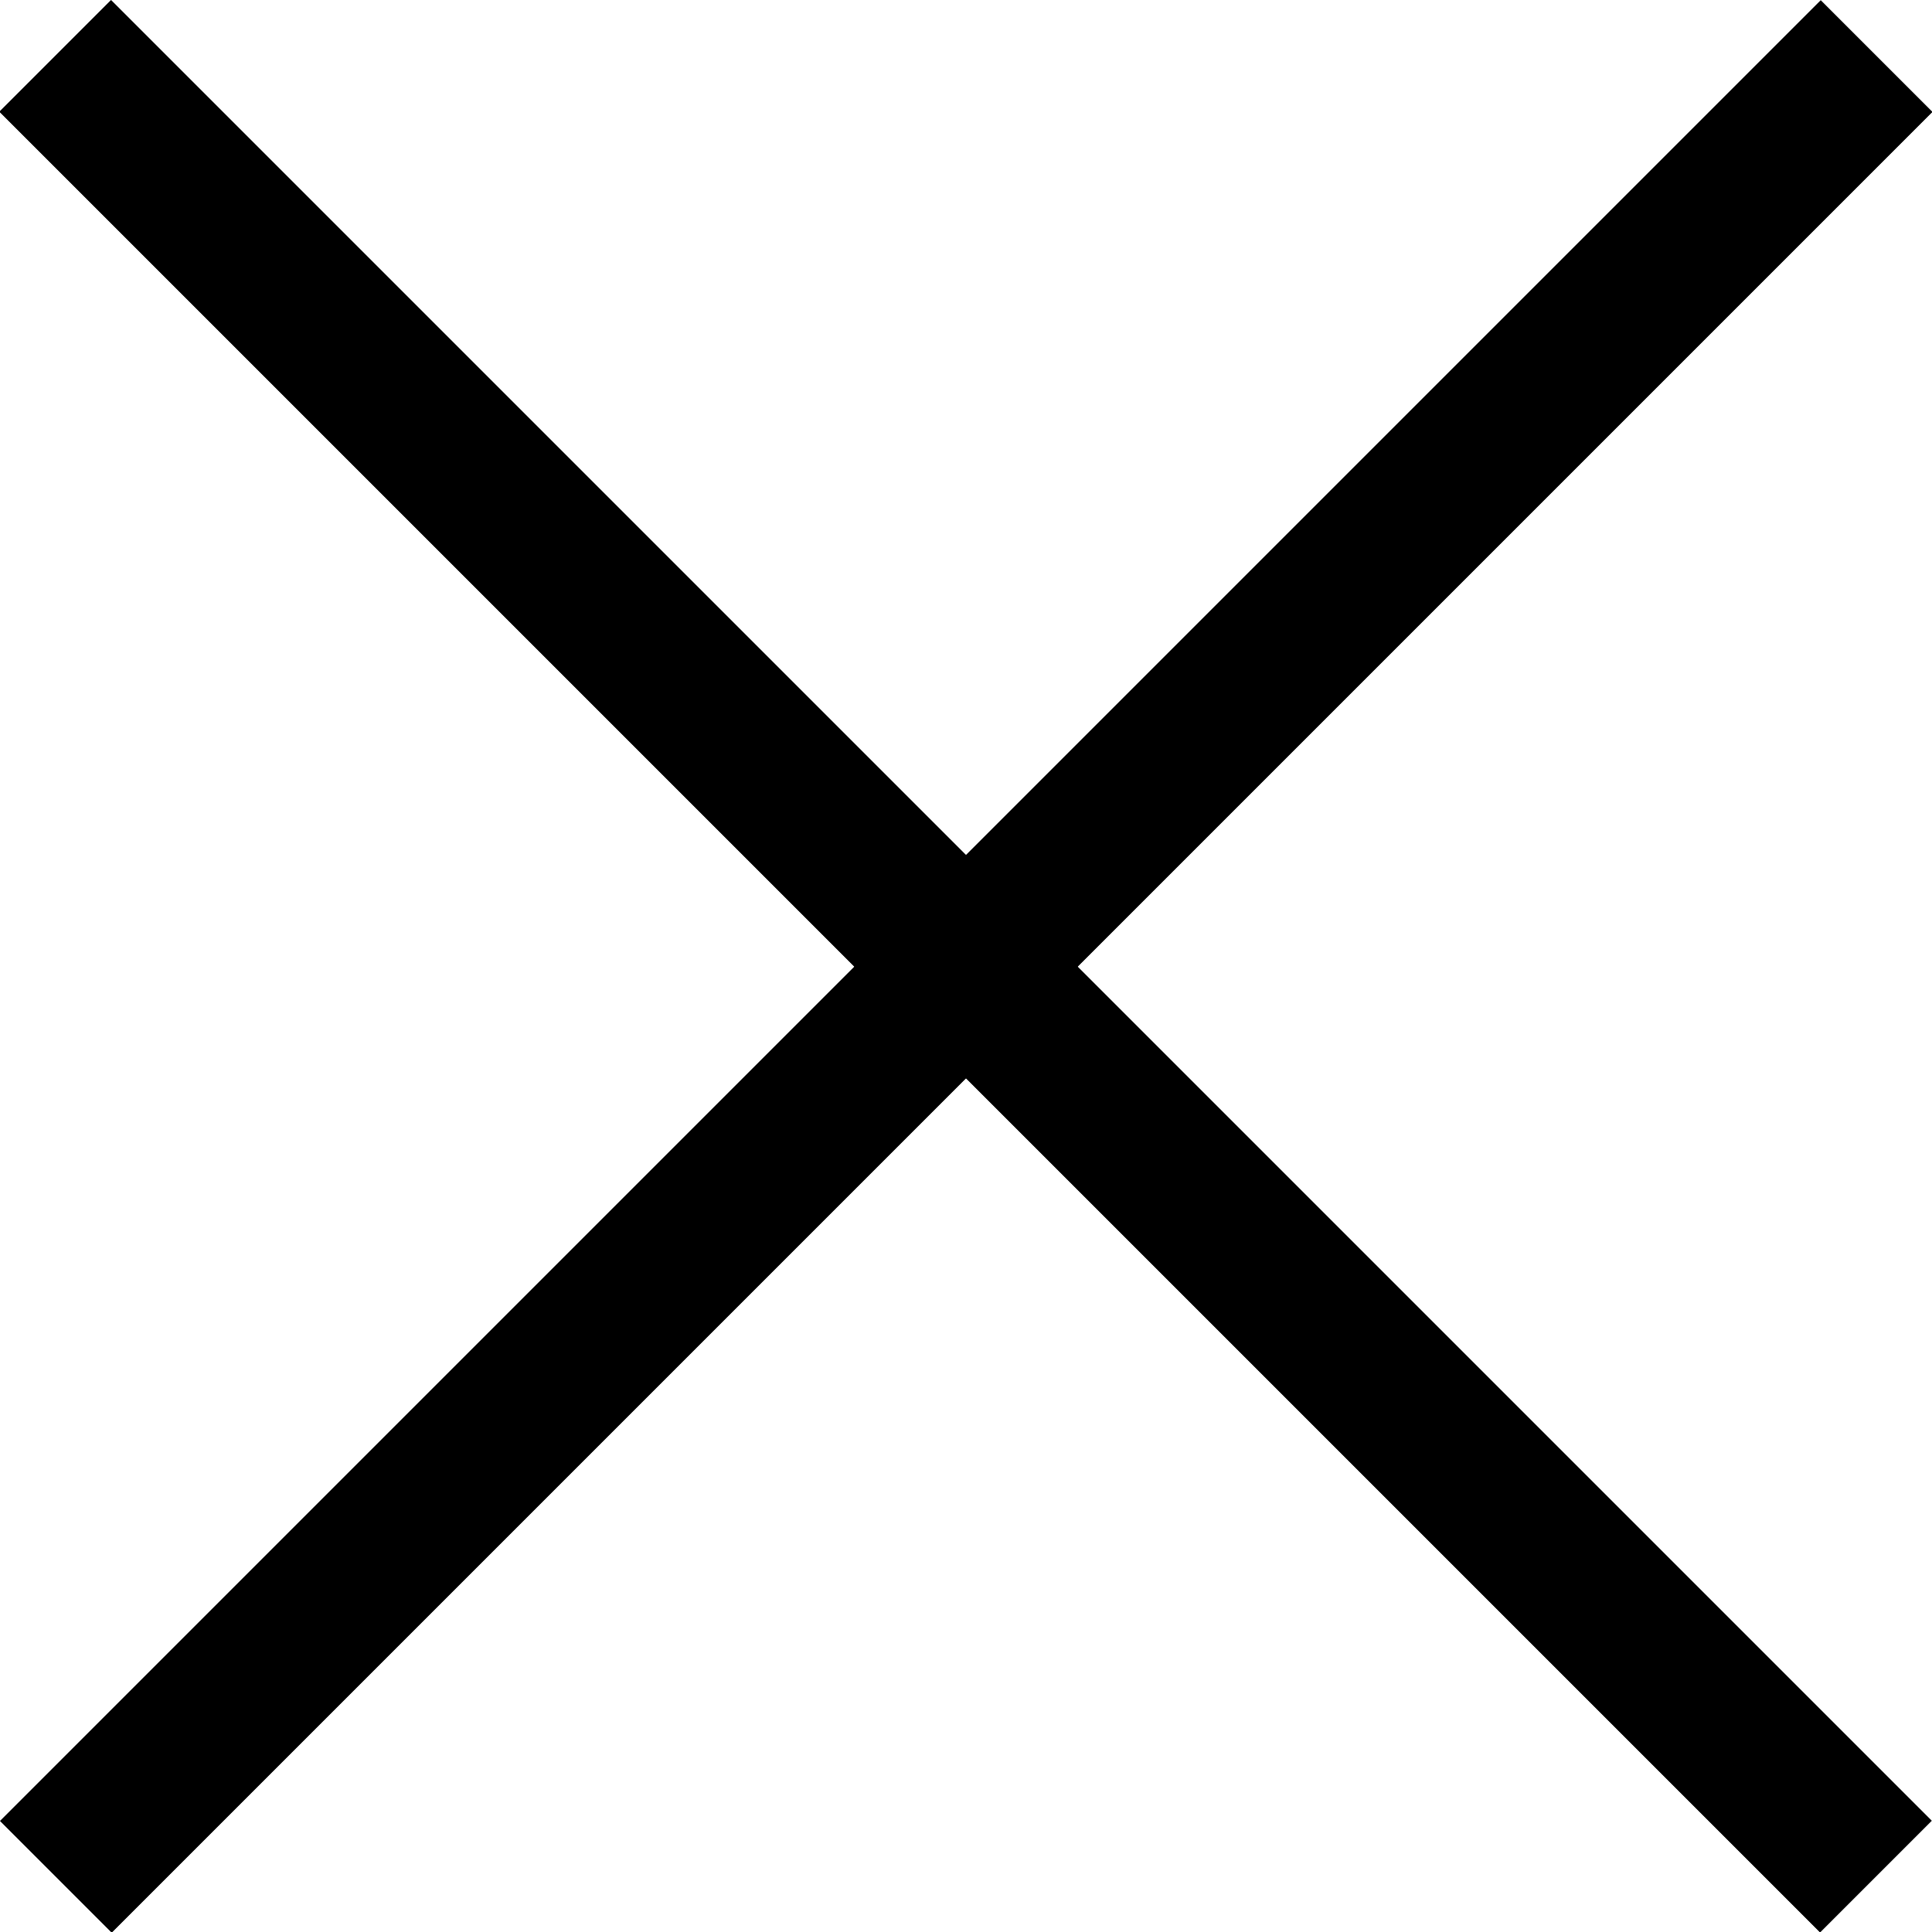 <svg id="Layer_1" data-name="Layer 1" xmlns="http://www.w3.org/2000/svg" viewBox="0 0 30 30"><rect x="13.78" y="-4.99" width="2.45" height="39.98" transform="translate(15 -6.21) rotate(45)"/><rect x="13.78" y="-4.99" width="2.45" height="39.98" transform="translate(15 -6.21) rotate(45)"/><rect x="13.78" y="-4.99" width="2.45" height="39.98" transform="translate(36.21 15) rotate(135)"/><rect x="13.78" y="-4.99" width="2.45" height="39.98" transform="translate(36.21 15) rotate(135)"/></svg>